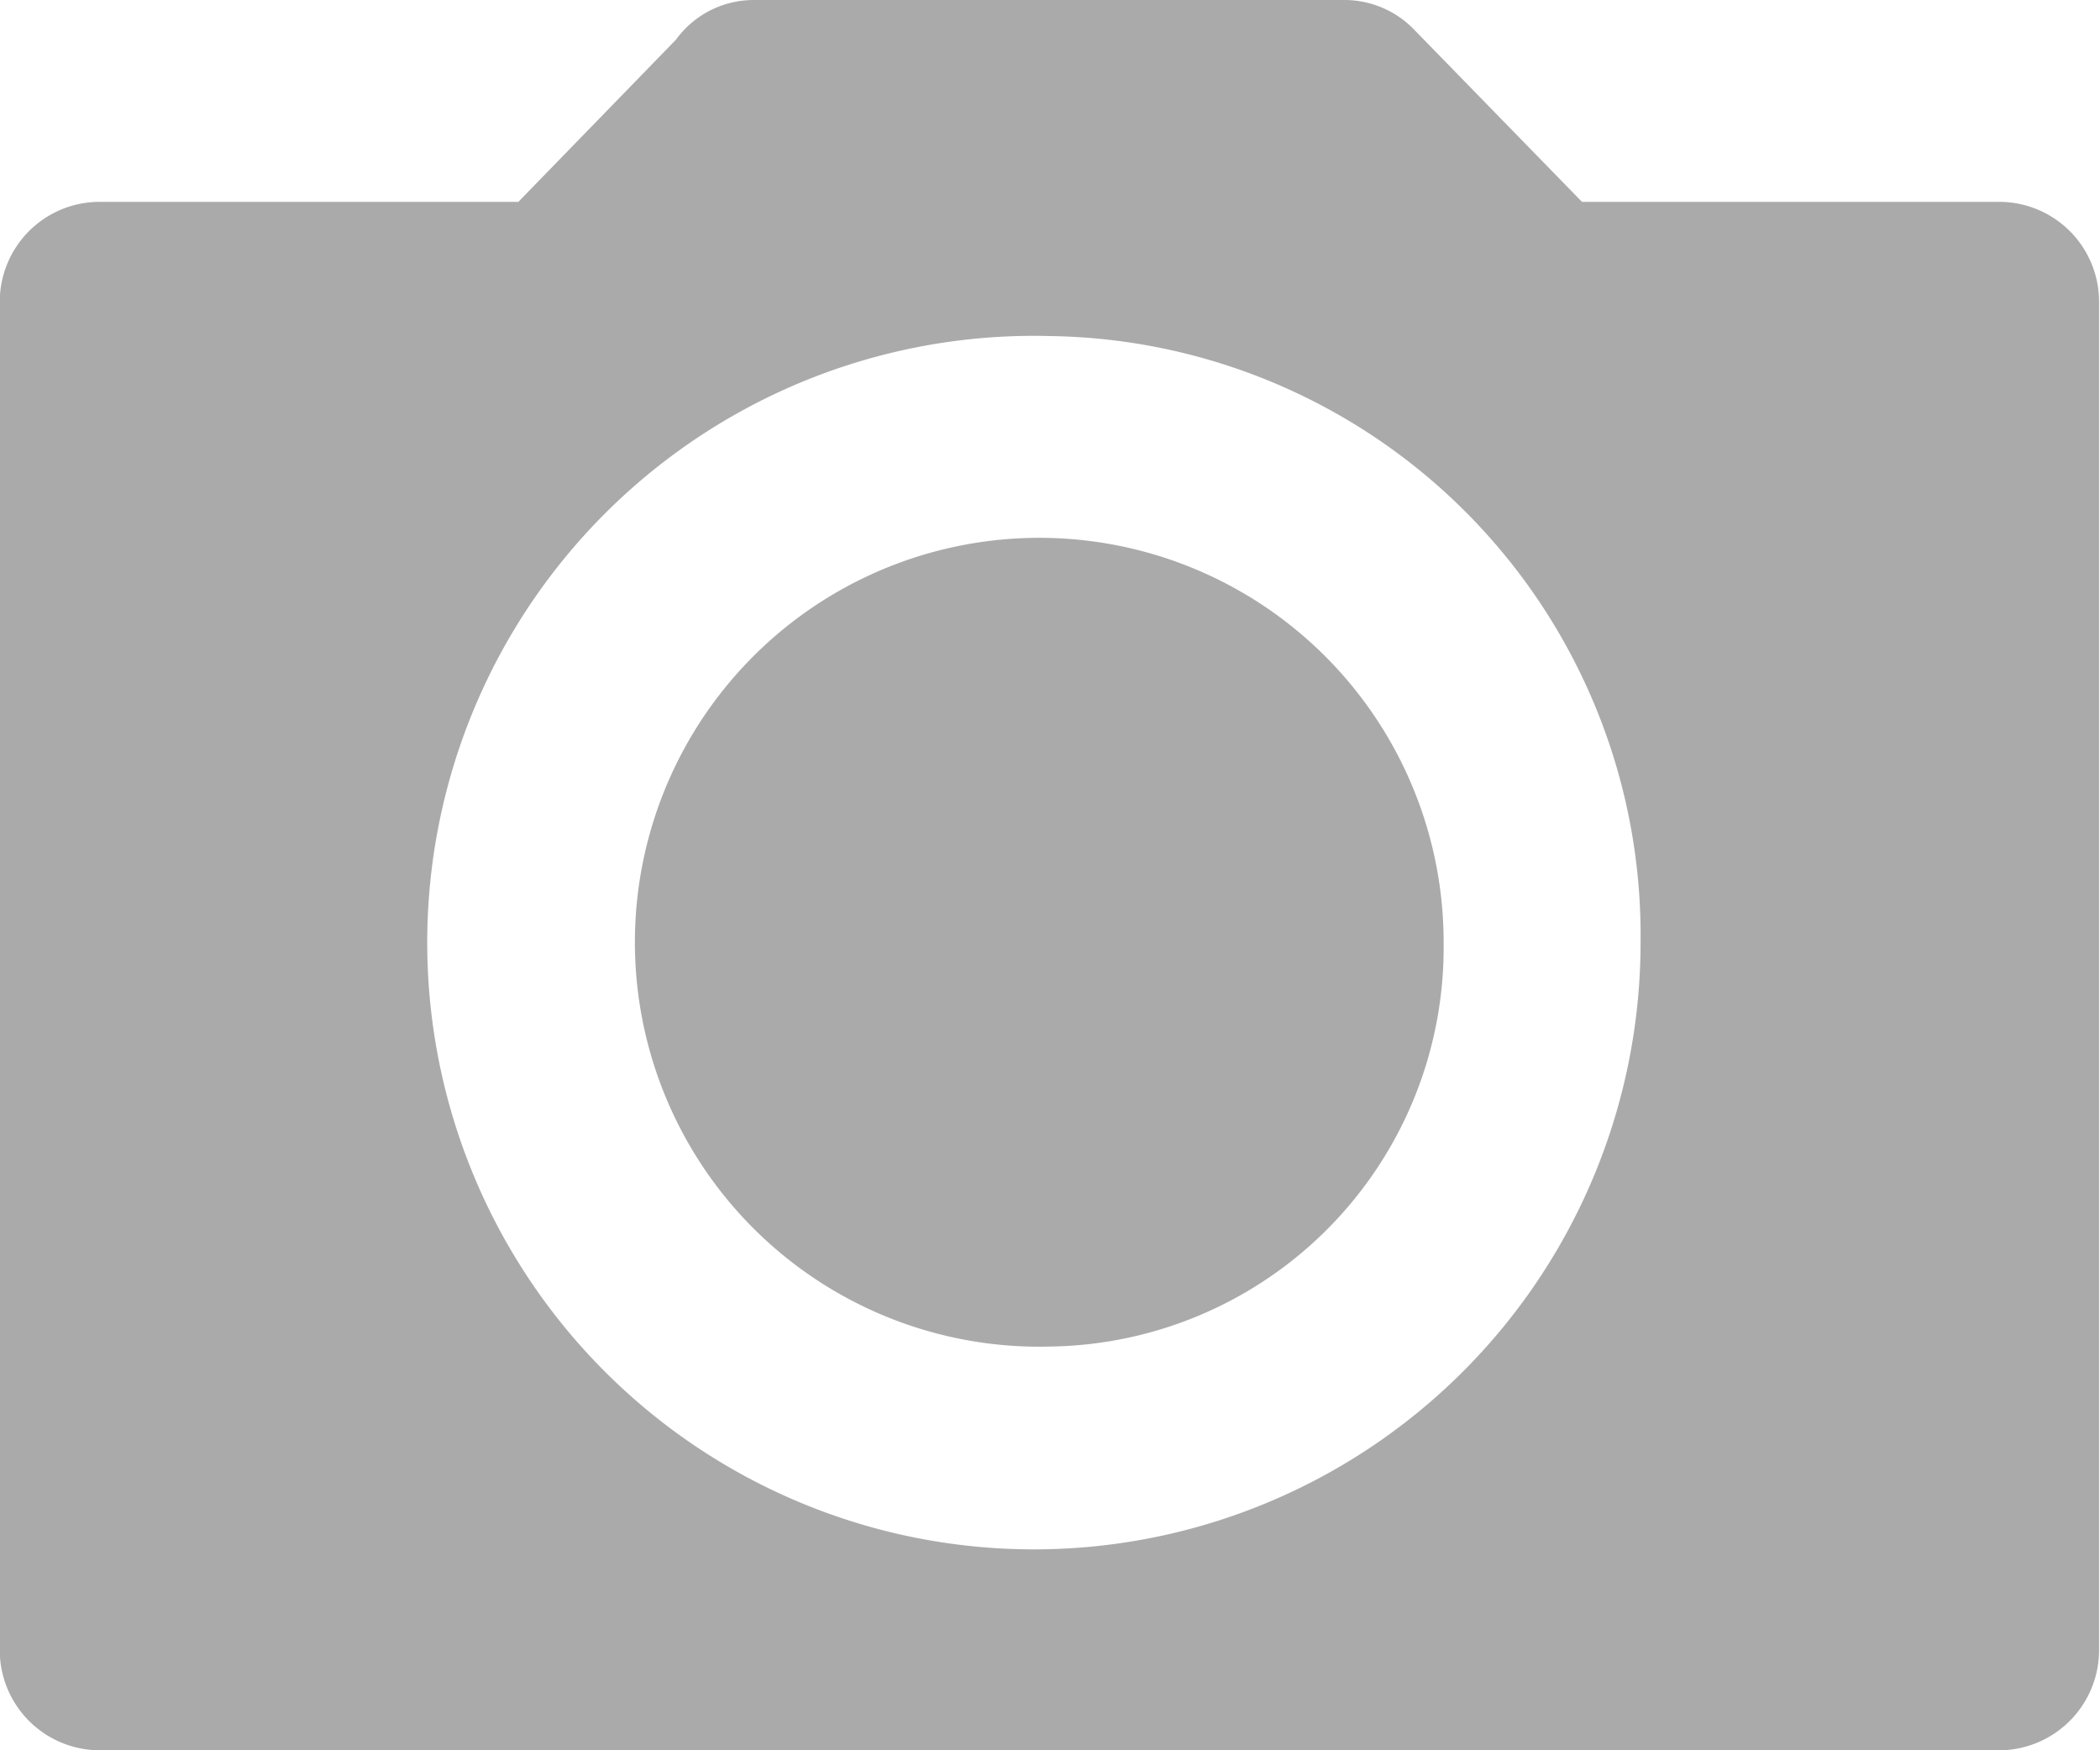 <svg xmlns="http://www.w3.org/2000/svg" width="18" height="15" viewBox="0 0 18 15">
<defs>
    <style>
      .cls-1 {
        fill: #aaa;
        fill-rule: evenodd;
      }
    </style>
  </defs>
  <path id="icon" class="cls-1" d="M356.154,1602H339.843a0.858,0.858,0,0,1-.845-0.87v-11.54a0.856,0.856,0,0,1,.845-0.86h3.6l1.351-1.39a0.824,0.824,0,0,1,.67-0.34h5.063a0.831,0.831,0,0,1,.6.26h0l1.433,1.47h3.587a0.856,0.856,0,0,1,.845.86v11.54A0.859,0.859,0,0,1,356.154,1602ZM348,1589.88a5.2,5.2,0,1,0,5.062,5.2A5.134,5.134,0,0,0,348,1589.88Zm0,8.66a3.466,3.466,0,1,1,3.374-3.46A3.42,3.42,0,0,1,348,1598.54Z" transform="translate(-339 -1587)"/>
</svg>
